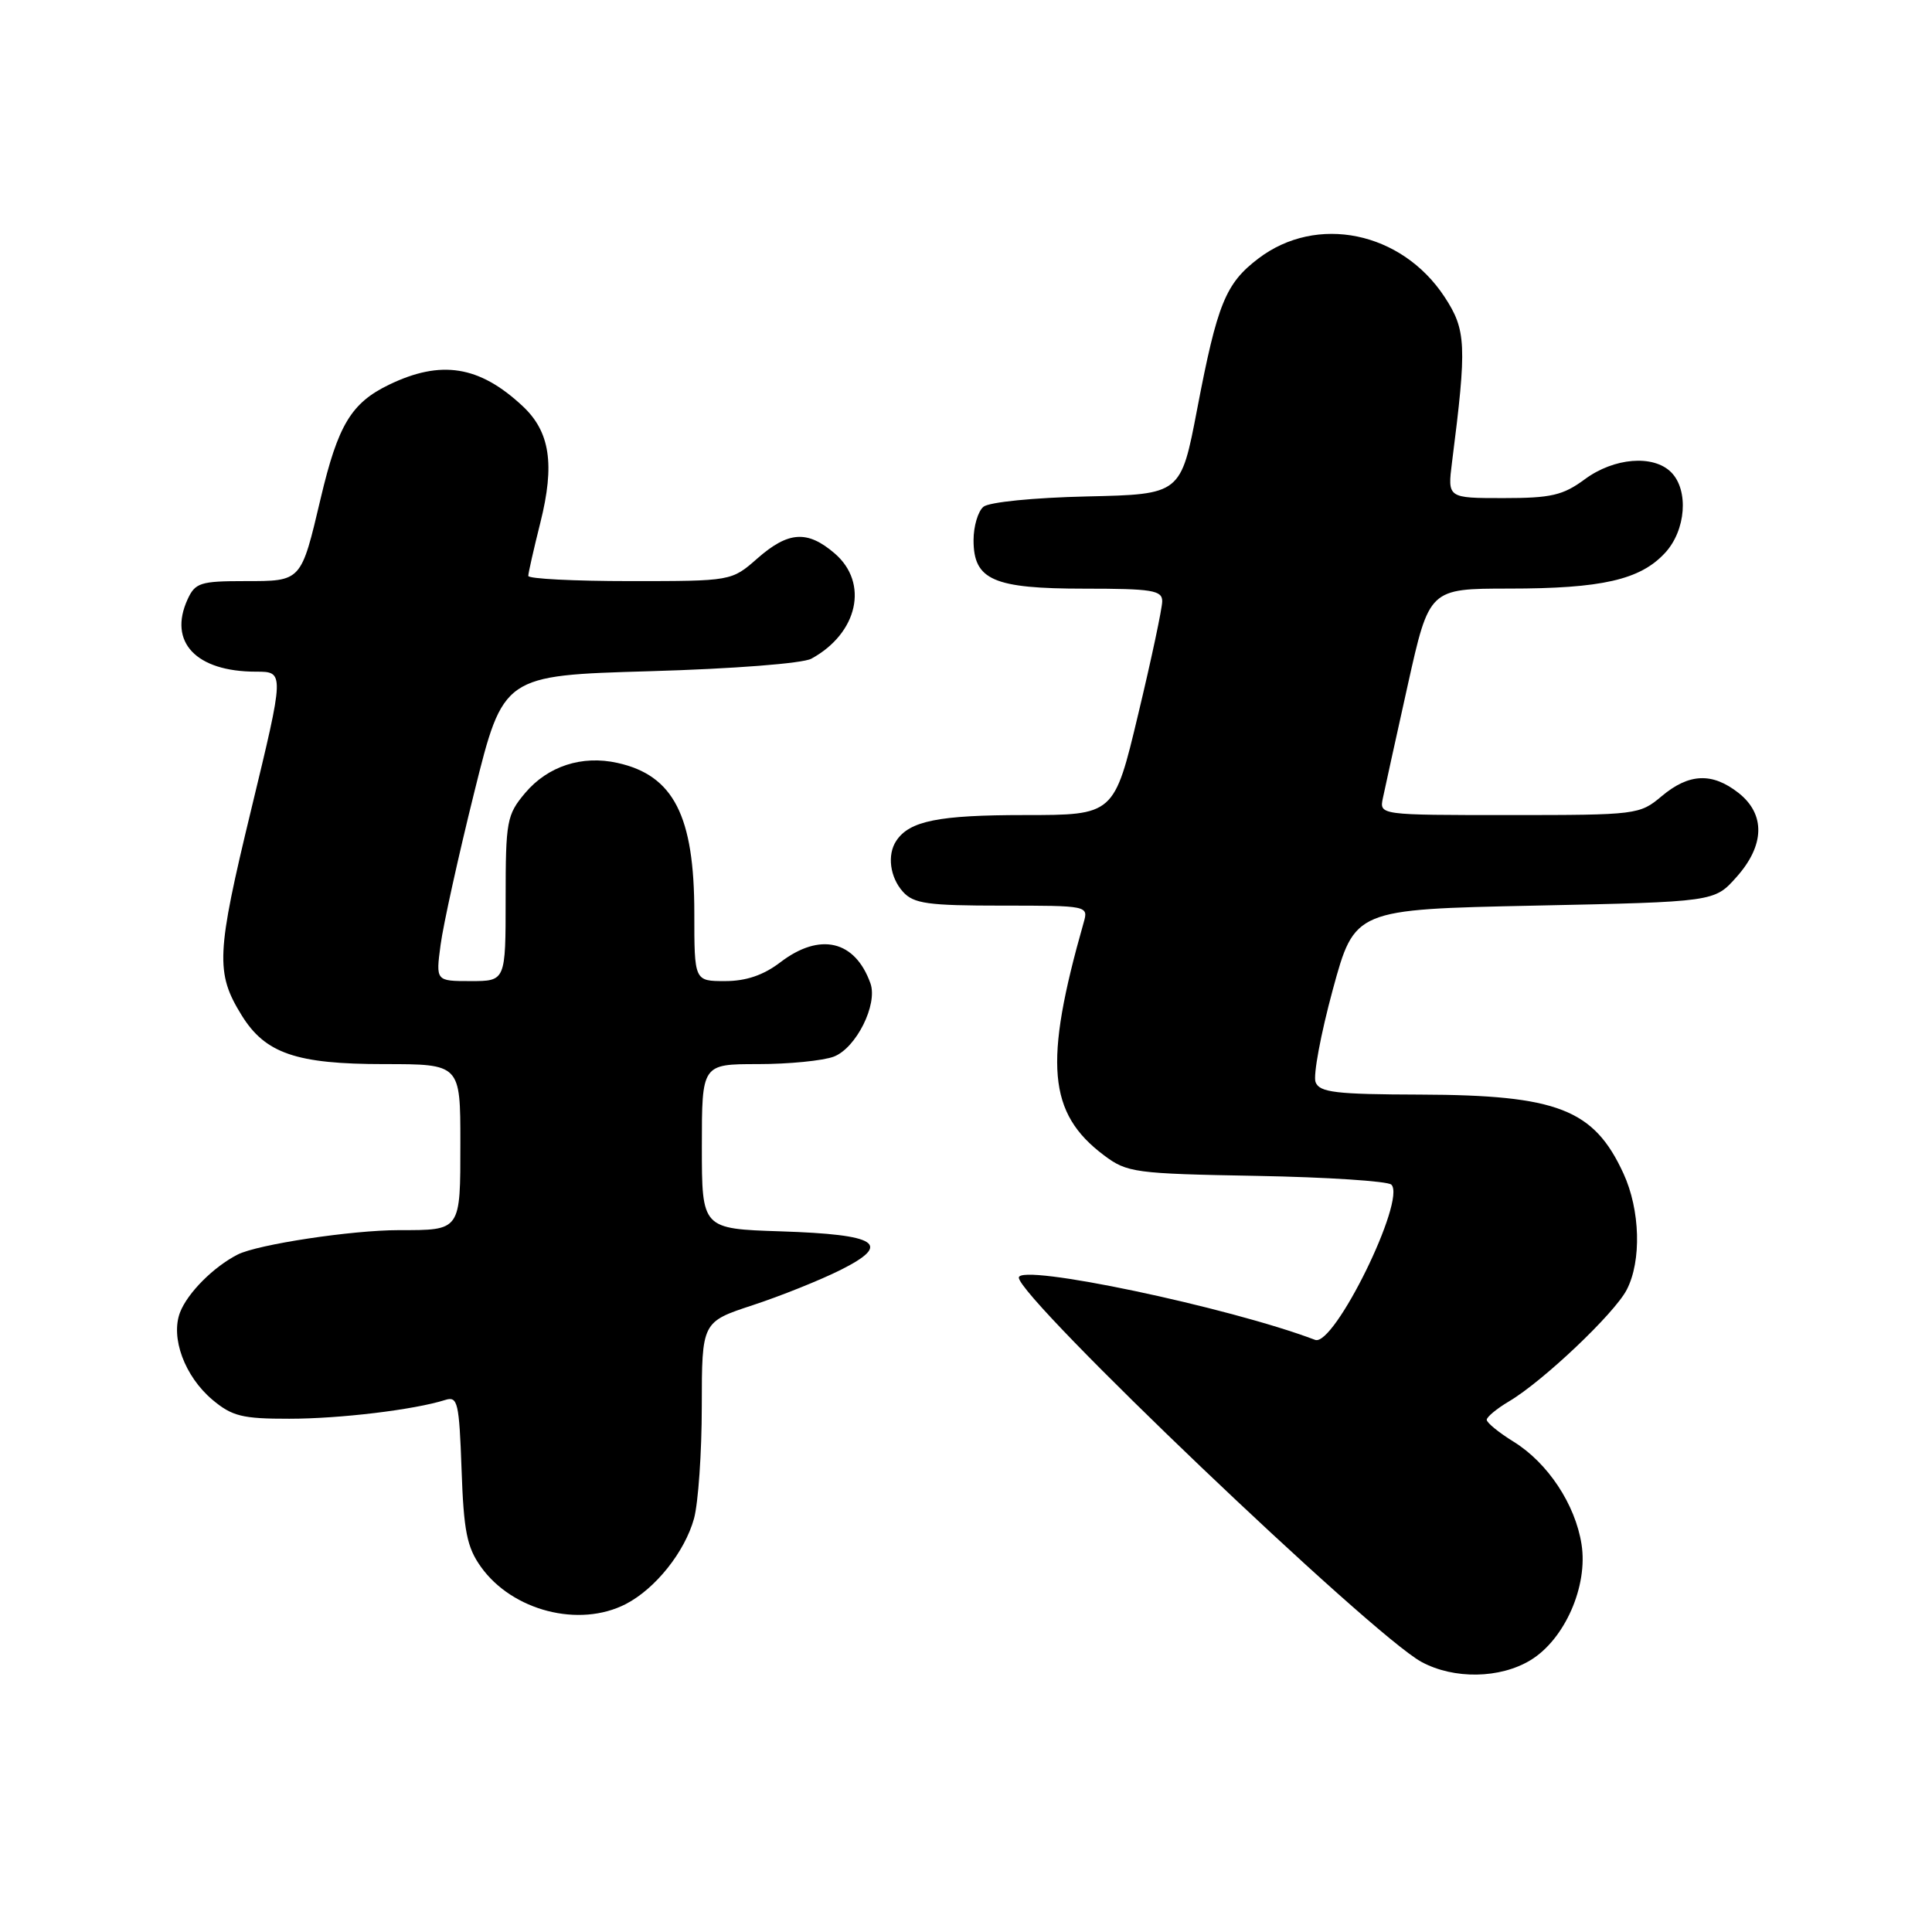 <?xml version="1.0" encoding="UTF-8" standalone="no"?>
<!DOCTYPE svg PUBLIC "-//W3C//DTD SVG 1.1//EN" "http://www.w3.org/Graphics/SVG/1.1/DTD/svg11.dtd" >
<svg xmlns="http://www.w3.org/2000/svg" xmlns:xlink="http://www.w3.org/1999/xlink" version="1.1" viewBox="0 0 256 256">
 <g >
 <path fill="currentColor"
d=" M 202.82 219.97 C 207.34 217.21 210.44 210.16 209.56 204.62 C 208.73 199.33 205.09 193.84 200.57 191.04 C 198.61 189.83 197.00 188.52 197.00 188.13 C 197.00 187.75 198.33 186.65 199.95 185.69 C 204.45 183.03 213.92 174.05 215.55 170.90 C 217.53 167.08 217.34 160.33 215.12 155.50 C 211.20 146.97 206.39 145.10 188.22 145.04 C 176.97 145.01 174.84 144.75 174.32 143.39 C 173.98 142.51 175.01 137.00 176.60 131.14 C 179.50 120.50 179.50 120.50 203.33 120.00 C 227.17 119.50 227.17 119.50 230.08 116.23 C 233.85 112.02 233.95 107.90 230.37 105.07 C 226.88 102.33 223.80 102.46 220.18 105.50 C 217.26 107.95 216.90 108.00 199.99 108.00 C 182.77 108.00 182.77 108.00 183.24 105.75 C 183.50 104.51 184.98 97.76 186.54 90.75 C 189.38 78.00 189.38 78.00 199.94 77.99 C 212.24 77.99 217.33 76.83 220.62 73.27 C 223.40 70.28 223.80 64.94 221.43 62.57 C 219.08 60.22 213.87 60.64 210.00 63.50 C 207.10 65.64 205.53 66.00 199.21 66.00 C 191.80 66.00 191.80 66.00 192.40 61.25 C 194.38 45.72 194.29 43.73 191.41 39.34 C 185.71 30.67 174.46 28.36 166.72 34.27 C 162.39 37.57 161.30 40.25 158.63 54.21 C 156.47 65.50 156.47 65.50 144.05 65.78 C 136.99 65.94 131.06 66.53 130.31 67.15 C 129.59 67.75 129.00 69.74 129.00 71.57 C 129.00 76.86 131.62 78.00 143.72 78.00 C 152.66 78.00 154.00 78.22 154.00 79.67 C 154.00 80.59 152.57 87.34 150.81 94.67 C 147.63 108.00 147.63 108.00 135.75 108.00 C 124.38 108.00 120.52 108.77 118.77 111.40 C 117.52 113.26 117.92 116.25 119.65 118.17 C 121.07 119.74 122.94 120.00 132.77 120.00 C 144.18 120.00 144.23 120.01 143.59 122.25 C 138.28 140.90 138.85 147.51 146.29 153.09 C 149.34 155.38 150.34 155.52 166.50 155.81 C 175.85 155.98 183.89 156.51 184.36 156.97 C 186.37 158.95 176.77 178.50 174.26 177.54 C 162.83 173.20 135.00 167.35 135.00 169.29 C 135.00 172.02 181.73 216.62 188.35 220.21 C 192.65 222.54 198.77 222.44 202.82 219.97 Z  M 82.93 212.54 C 86.85 210.51 90.73 205.65 91.96 201.22 C 92.52 199.17 92.99 192.47 92.99 186.33 C 93.00 175.16 93.00 175.16 99.75 172.94 C 103.46 171.72 108.69 169.62 111.37 168.28 C 118.28 164.82 116.36 163.58 103.45 163.16 C 93.00 162.82 93.00 162.82 93.00 151.91 C 93.00 141.00 93.00 141.00 100.43 141.00 C 104.52 141.00 109.05 140.55 110.48 140.01 C 113.44 138.88 116.33 133.10 115.34 130.31 C 113.31 124.60 108.65 123.50 103.41 127.50 C 101.16 129.22 98.86 130.00 96.07 130.00 C 92.00 130.00 92.00 130.00 92.00 120.97 C 92.00 108.10 89.25 102.73 81.82 101.09 C 77.11 100.04 72.58 101.52 69.58 105.08 C 67.15 107.97 67.00 108.79 67.00 119.08 C 67.00 130.00 67.00 130.00 62.37 130.00 C 57.74 130.00 57.74 130.00 58.38 125.20 C 58.73 122.55 60.74 113.44 62.85 104.95 C 66.69 89.50 66.69 89.50 86.09 88.94 C 97.18 88.62 106.36 87.91 107.51 87.28 C 113.68 83.91 115.16 77.25 110.60 73.33 C 106.99 70.23 104.46 70.39 100.35 74.00 C 96.93 77.00 96.93 77.00 83.47 77.00 C 76.06 77.00 70.00 76.69 70.00 76.31 C 70.00 75.94 70.72 72.76 71.60 69.25 C 73.54 61.52 72.88 57.19 69.24 53.80 C 63.51 48.45 58.43 47.65 51.54 50.98 C 46.54 53.40 44.79 56.31 42.50 66.00 C 39.87 77.13 39.99 77.00 32.44 77.00 C 26.55 77.00 25.86 77.22 24.85 79.43 C 22.27 85.08 25.98 89.00 33.92 89.00 C 37.70 89.00 37.70 89.00 33.29 107.25 C 28.65 126.42 28.54 128.90 32.02 134.53 C 35.15 139.59 39.25 141.00 50.90 141.00 C 61.00 141.00 61.00 141.00 61.00 151.39 C 61.00 163.16 61.11 163.00 52.86 163.00 C 46.61 163.00 34.15 164.89 31.50 166.23 C 28.30 167.86 24.86 171.31 23.86 173.89 C 22.57 177.24 24.47 182.37 28.14 185.47 C 30.75 187.66 32.10 188.00 38.33 187.99 C 45.05 187.99 54.90 186.80 59.00 185.50 C 60.65 184.98 60.84 185.81 61.16 194.71 C 61.44 202.87 61.87 205.02 63.72 207.61 C 67.88 213.45 76.76 215.73 82.93 212.54 Z "/>
</g>
</svg>